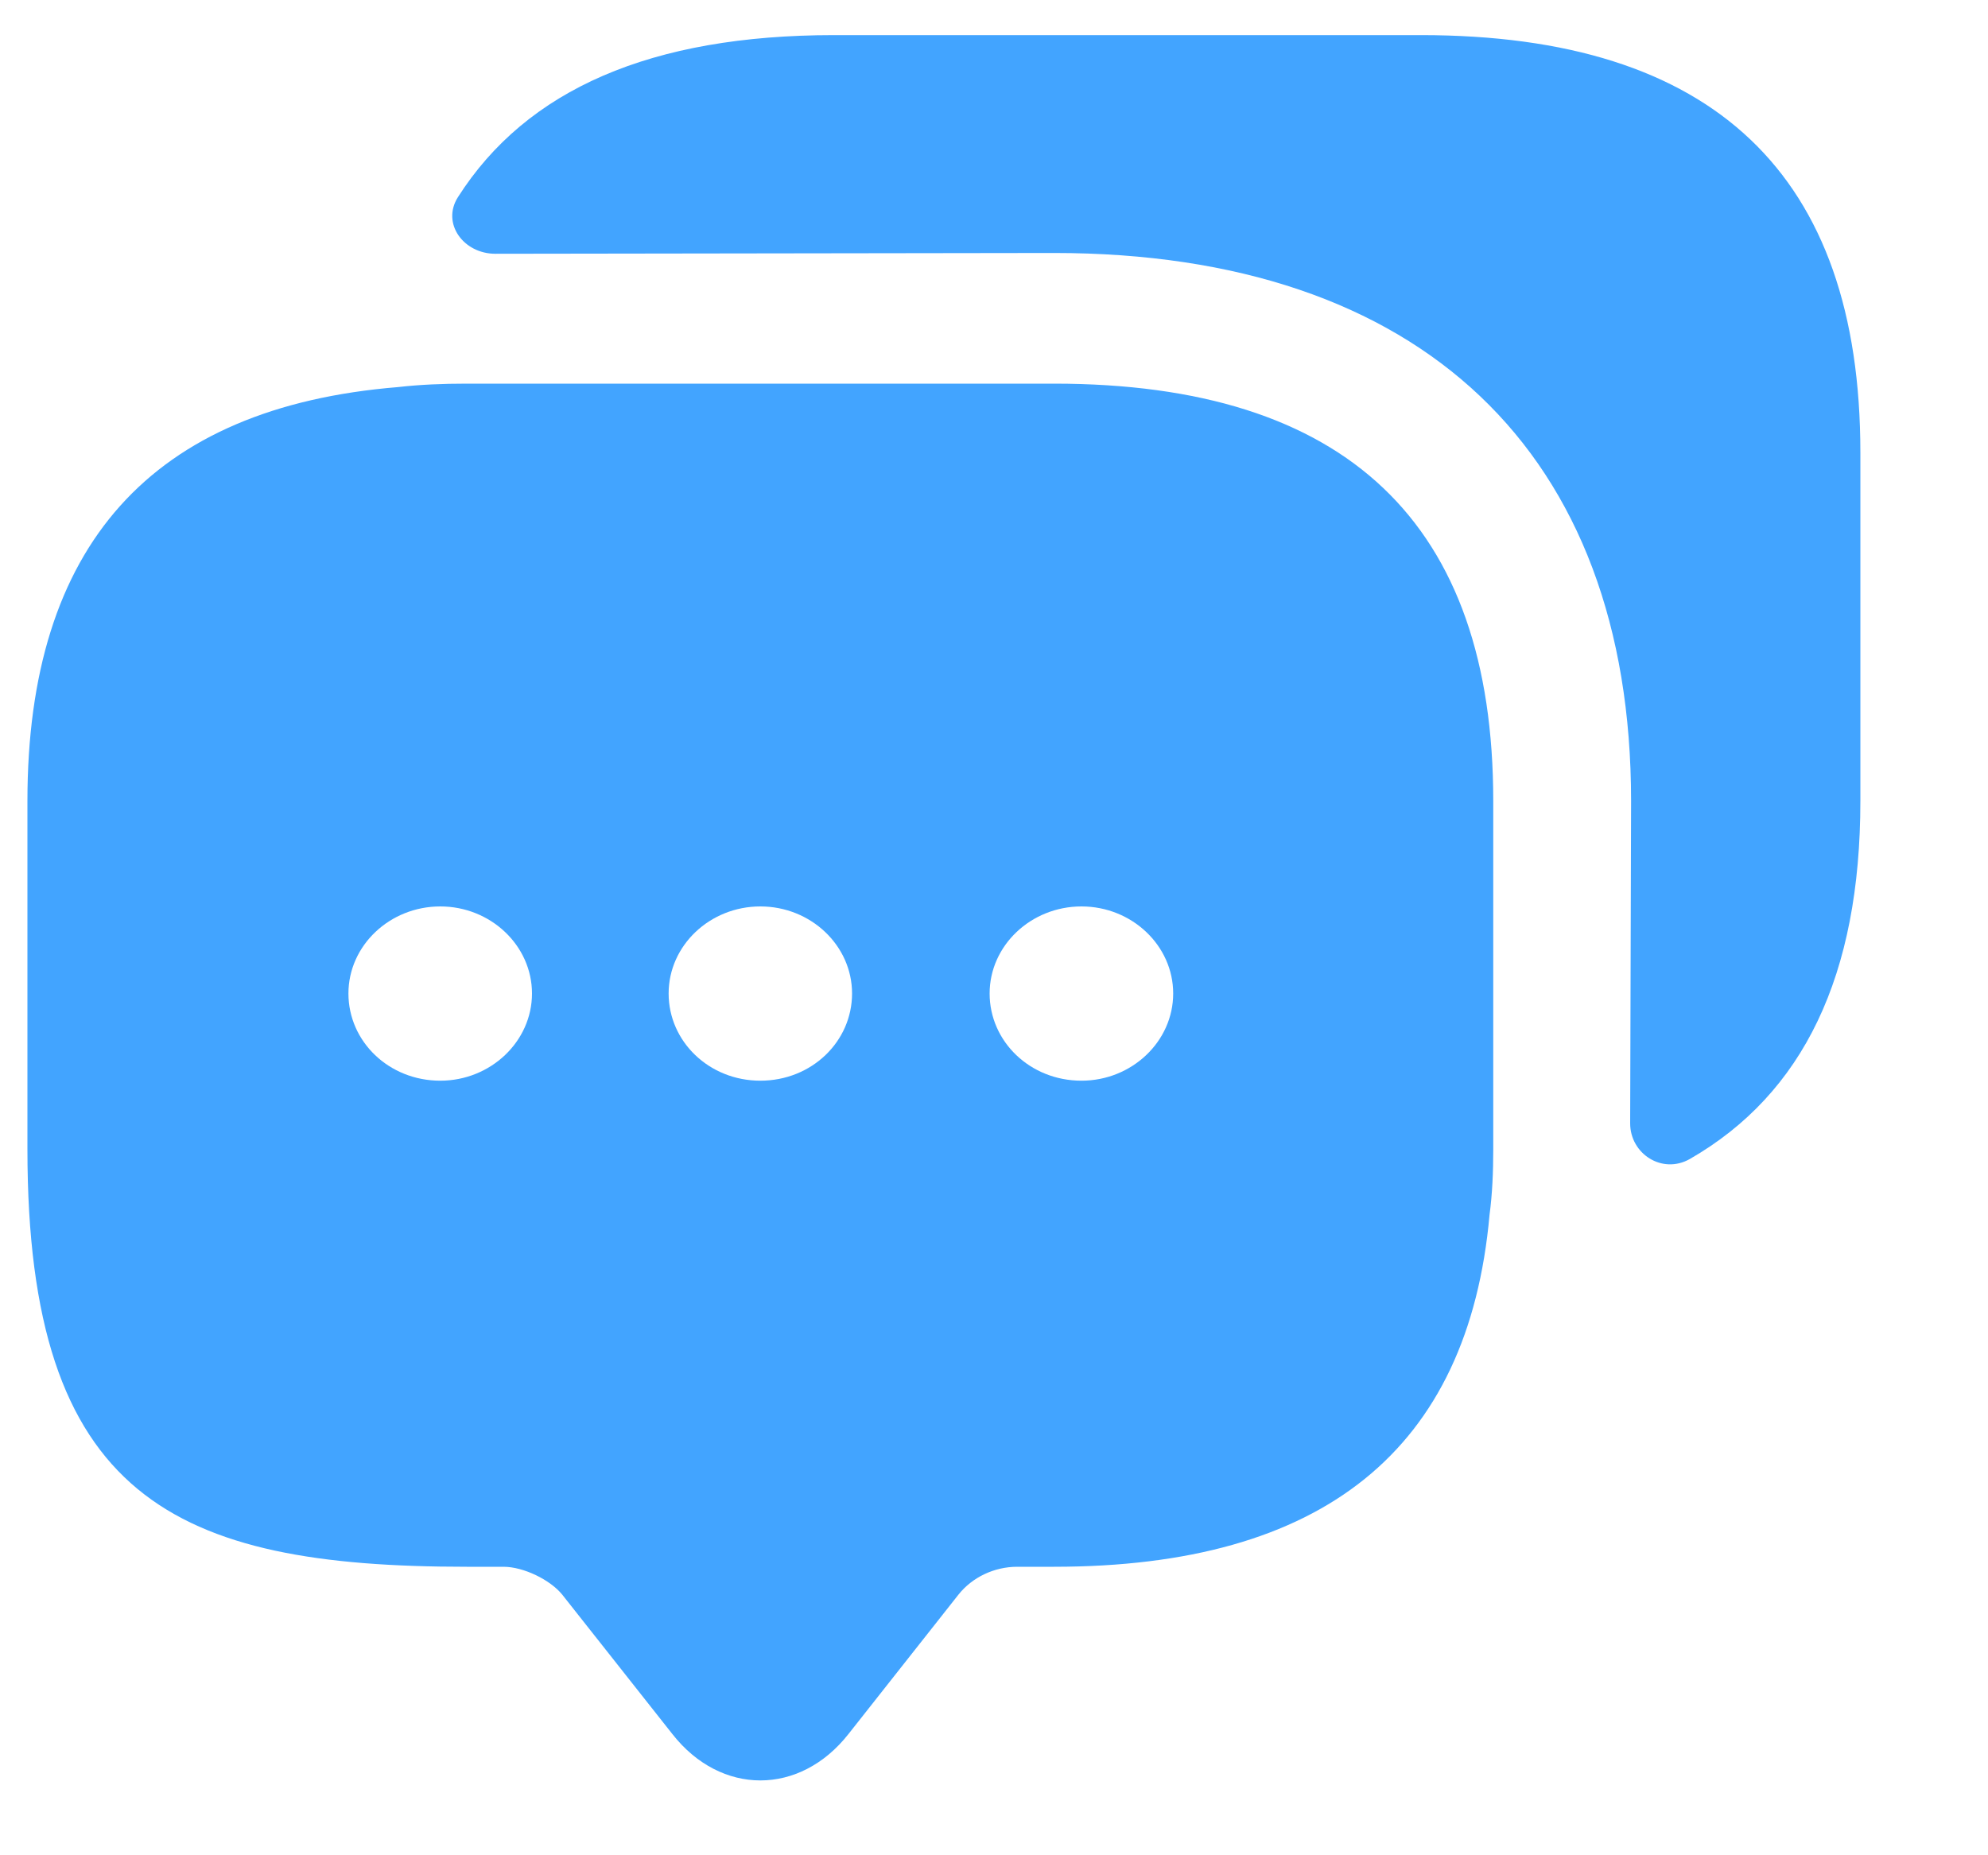 <svg width="15" height="14" viewBox="0 0 15 14" fill="none" xmlns="http://www.w3.org/2000/svg">
<g id="Group 6">
<path id="Vector" d="M7.952 2.895H3.522C3.342 2.895 3.169 2.902 3.003 2.921C1.141 3.073 0.207 4.118 0.207 6.044V8.674C0.207 11.304 1.314 11.823 3.522 11.823H3.799C3.951 11.823 4.152 11.922 4.242 12.033L5.073 13.085C5.439 13.552 6.035 13.552 6.402 13.085L7.232 12.033C7.336 11.902 7.502 11.823 7.675 11.823H7.952C9.98 11.823 11.08 10.942 11.239 9.167C11.26 9.009 11.267 8.845 11.267 8.674V6.044C11.267 3.947 10.16 2.895 7.952 2.895ZM3.322 8.155C2.934 8.155 2.629 7.859 2.629 7.497C2.629 7.135 2.941 6.84 3.322 6.84C3.702 6.84 4.014 7.135 4.014 7.497C4.014 7.859 3.702 8.155 3.322 8.155ZM5.737 8.155C5.35 8.155 5.045 7.859 5.045 7.497C5.045 7.135 5.356 6.84 5.737 6.84C6.118 6.84 6.429 7.135 6.429 7.497C6.429 7.859 6.125 8.155 5.737 8.155ZM8.16 8.155C7.772 8.155 7.467 7.859 7.467 7.497C7.467 7.135 7.779 6.84 8.16 6.84C8.54 6.84 8.852 7.135 8.852 7.497C8.852 7.859 8.54 8.155 8.16 8.155Z" fill="#42A4FF"/>
<path id="Vector_2" d="M14.037 3.414V6.044C14.037 7.359 13.608 8.253 12.75 8.746C12.542 8.864 12.3 8.707 12.3 8.477L12.307 6.044C12.307 3.414 10.722 1.909 7.953 1.909L3.738 1.915C3.496 1.915 3.33 1.685 3.455 1.488C3.974 0.673 4.915 0.265 6.292 0.265H10.722C12.93 0.265 14.037 1.317 14.037 3.414Z" fill="#42A4FF"/>
</g>
</svg>
